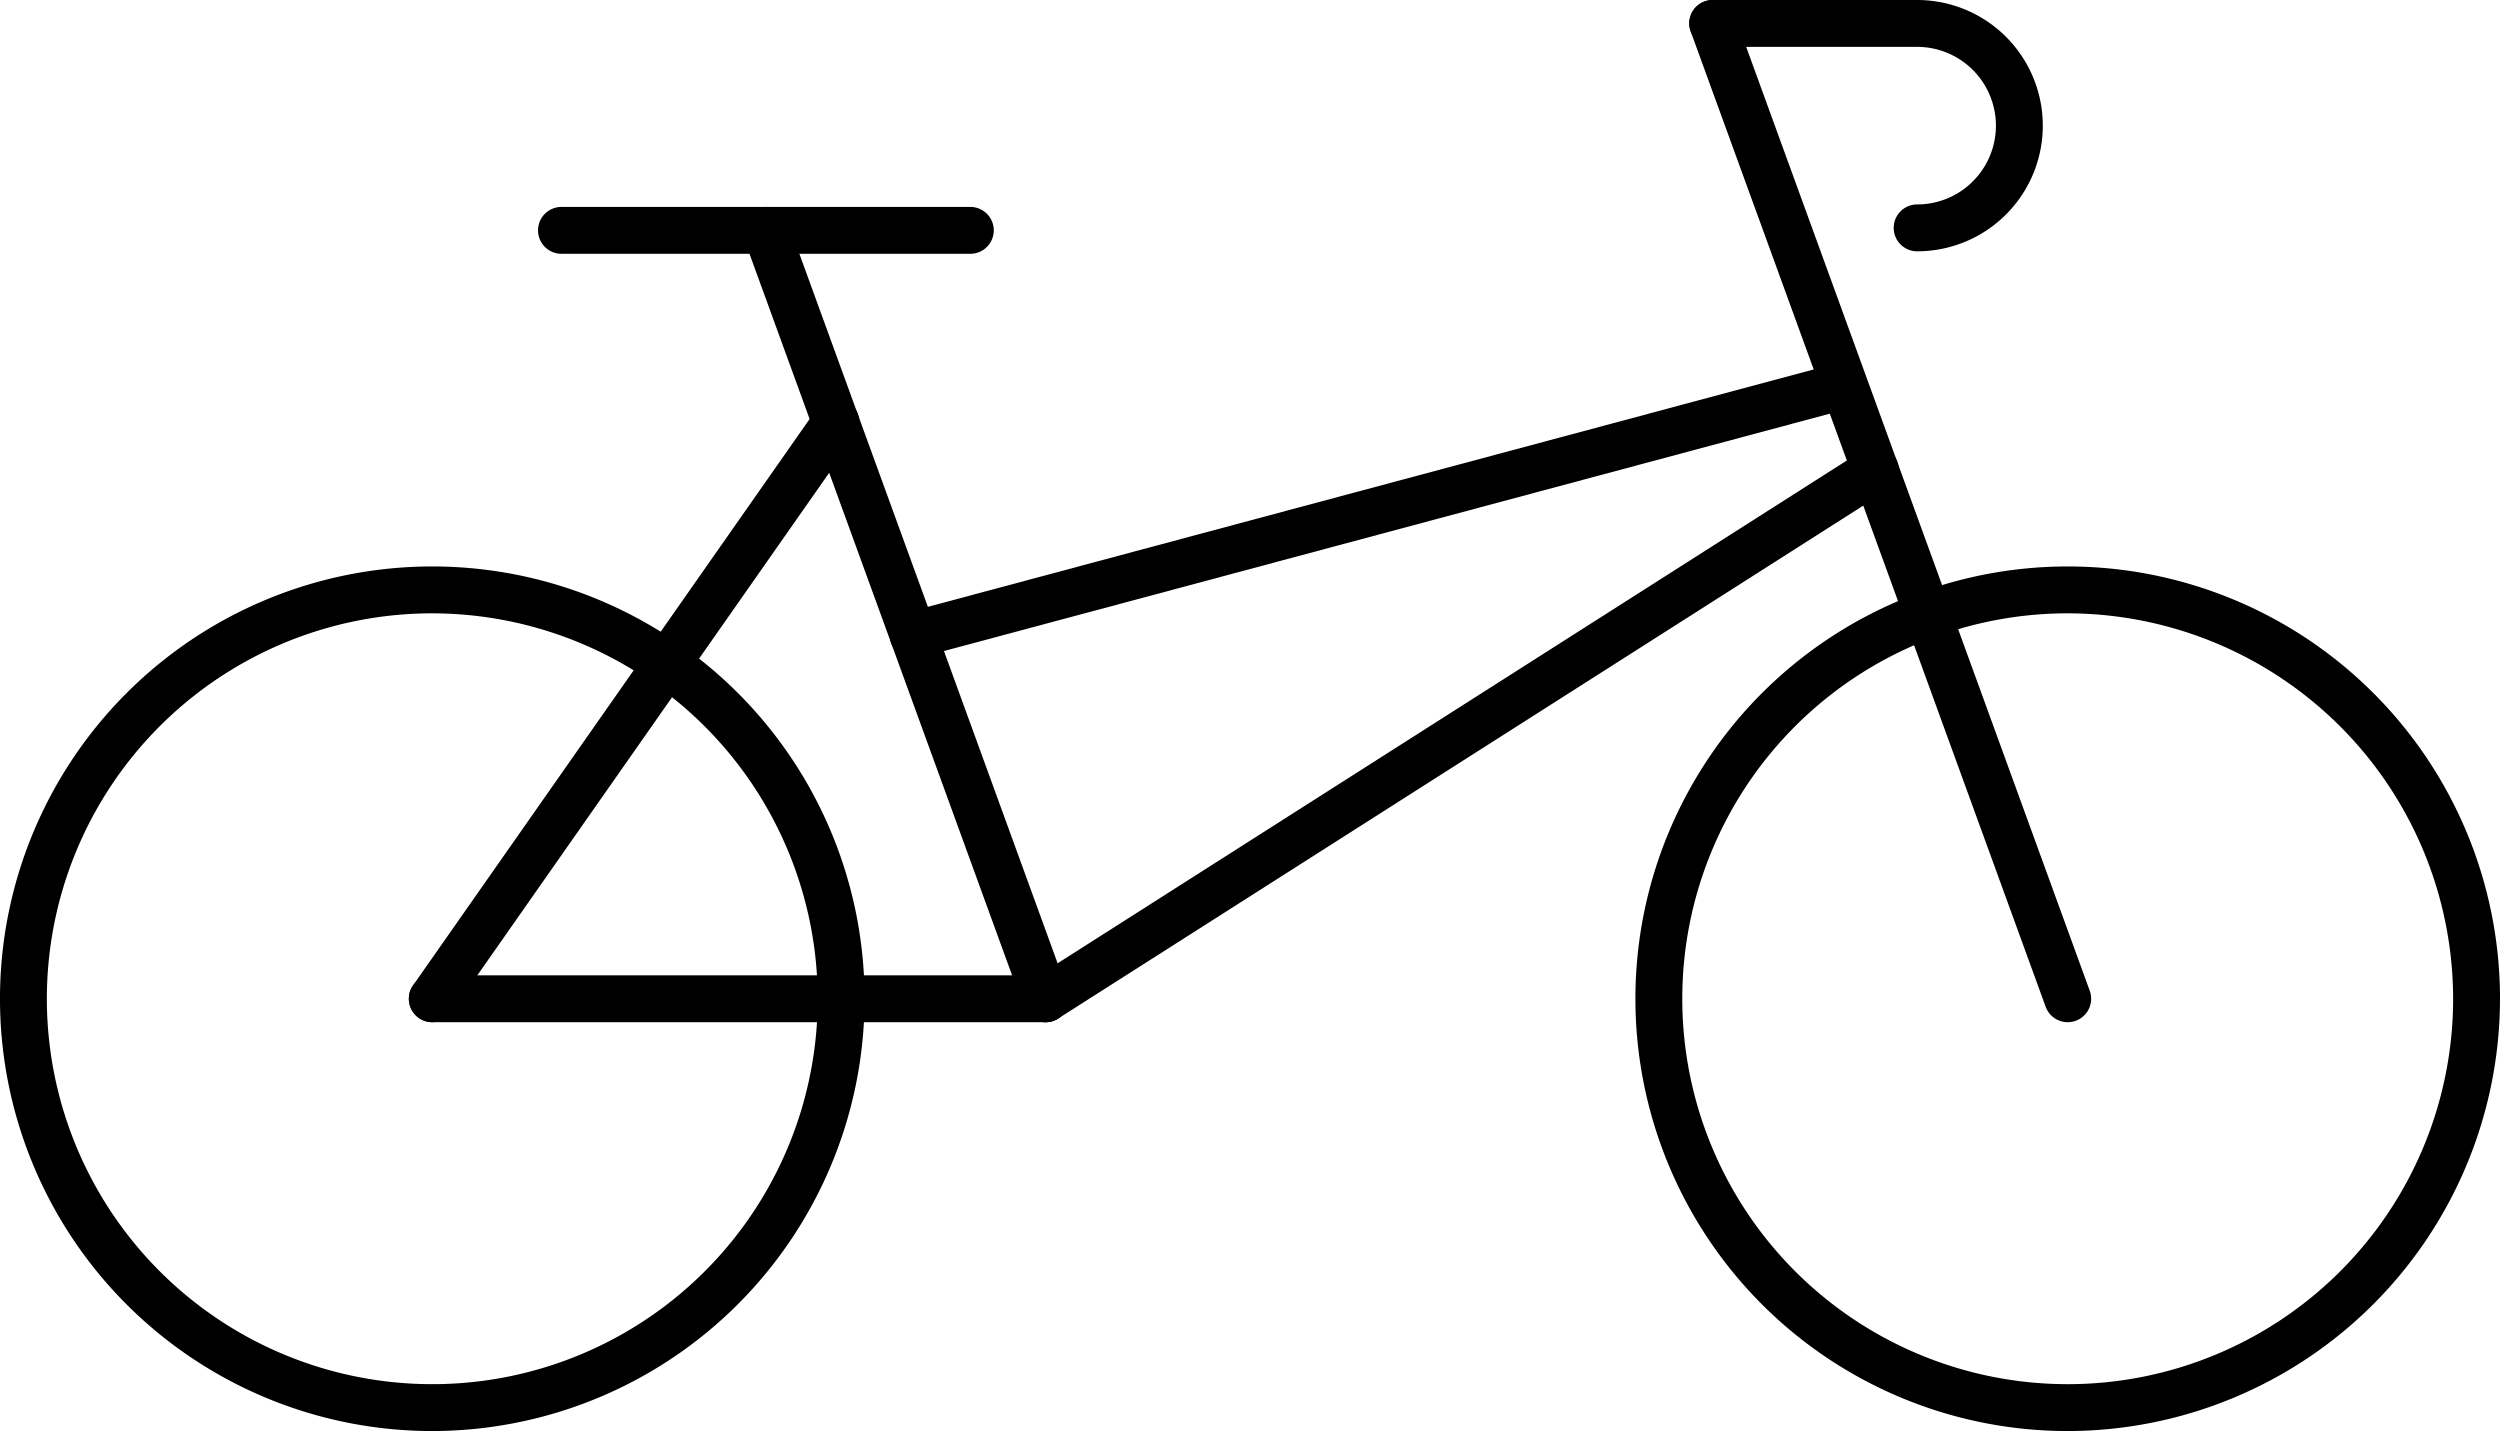 <svg xmlns="http://www.w3.org/2000/svg" viewBox="0 0 160 91.587"><title>alo_icon_activity_biking-large</title><path d="M132.333,65.421a1.501,1.501,0,0,1-1.41-.987L108.204,2.014A1.5,1.5,0,1,1,111.023.987l22.72,62.42a1.501,1.501,0,0,1-1.41,2.014Z"/><path d="M132.333,91.587A27.667,27.667,0,1,1,160,63.92,27.698,27.698,0,0,1,132.333,91.587Zm0-52.334A24.667,24.667,0,1,0,157,63.92,24.695,24.695,0,0,0,132.333,39.254Z"/><path d="M27.666,91.587a27.667,27.667,0,1,1,27.667-27.667A27.698,27.698,0,0,1,27.666,91.587Zm0-52.334a24.667,24.667,0,1,0,24.667,24.666A24.695,24.695,0,0,0,27.666,39.254Z"/><path d="M66.916,65.42h-39.25a1.5,1.5,0,0,1,0-3h39.25a1.5,1.5,0,0,1,0,3Z"/><path d="M66.918,65.42a1.5,1.5,0,0,1-.808-2.765l53.103-33.83a1.5,1.5,0,1,1,1.612,2.53L67.723,65.186A1.493,1.493,0,0,1,66.918,65.42Z"/><path d="M66.917,65.421a1.501,1.501,0,0,1-1.41-.987L47.608,15.256A1.5,1.5,0,0,1,50.428,14.23L68.327,63.407A1.501,1.501,0,0,1,66.917,65.421Z"/><path d="M58.442,42.142a1.5,1.5,0,0,1-.387-2.949l59.604-15.971a1.5,1.5,0,0,1,.776,2.897L58.832,42.09A1.489,1.489,0,0,1,58.442,42.142Z"/><path d="M27.666,65.42A1.5,1.5,0,0,1,26.438,63.06L52.264,26.177a1.5,1.5,0,1,1,2.457,1.721L28.896,64.781A1.498,1.498,0,0,1,27.666,65.42Z"/><path d="M62.101,16.243h-26.167a1.5,1.5,0,0,1,0-3h26.167a1.5,1.5,0,0,1,0,3Z"/><path d="M122.697,16.084a1.5,1.5,0,0,1,0-3,5.042,5.042,0,0,0,0-10.084h-13.084a1.5,1.5,0,0,1,0-3h13.084a8.042,8.042,0,0,1,0,16.084Z"/></svg>